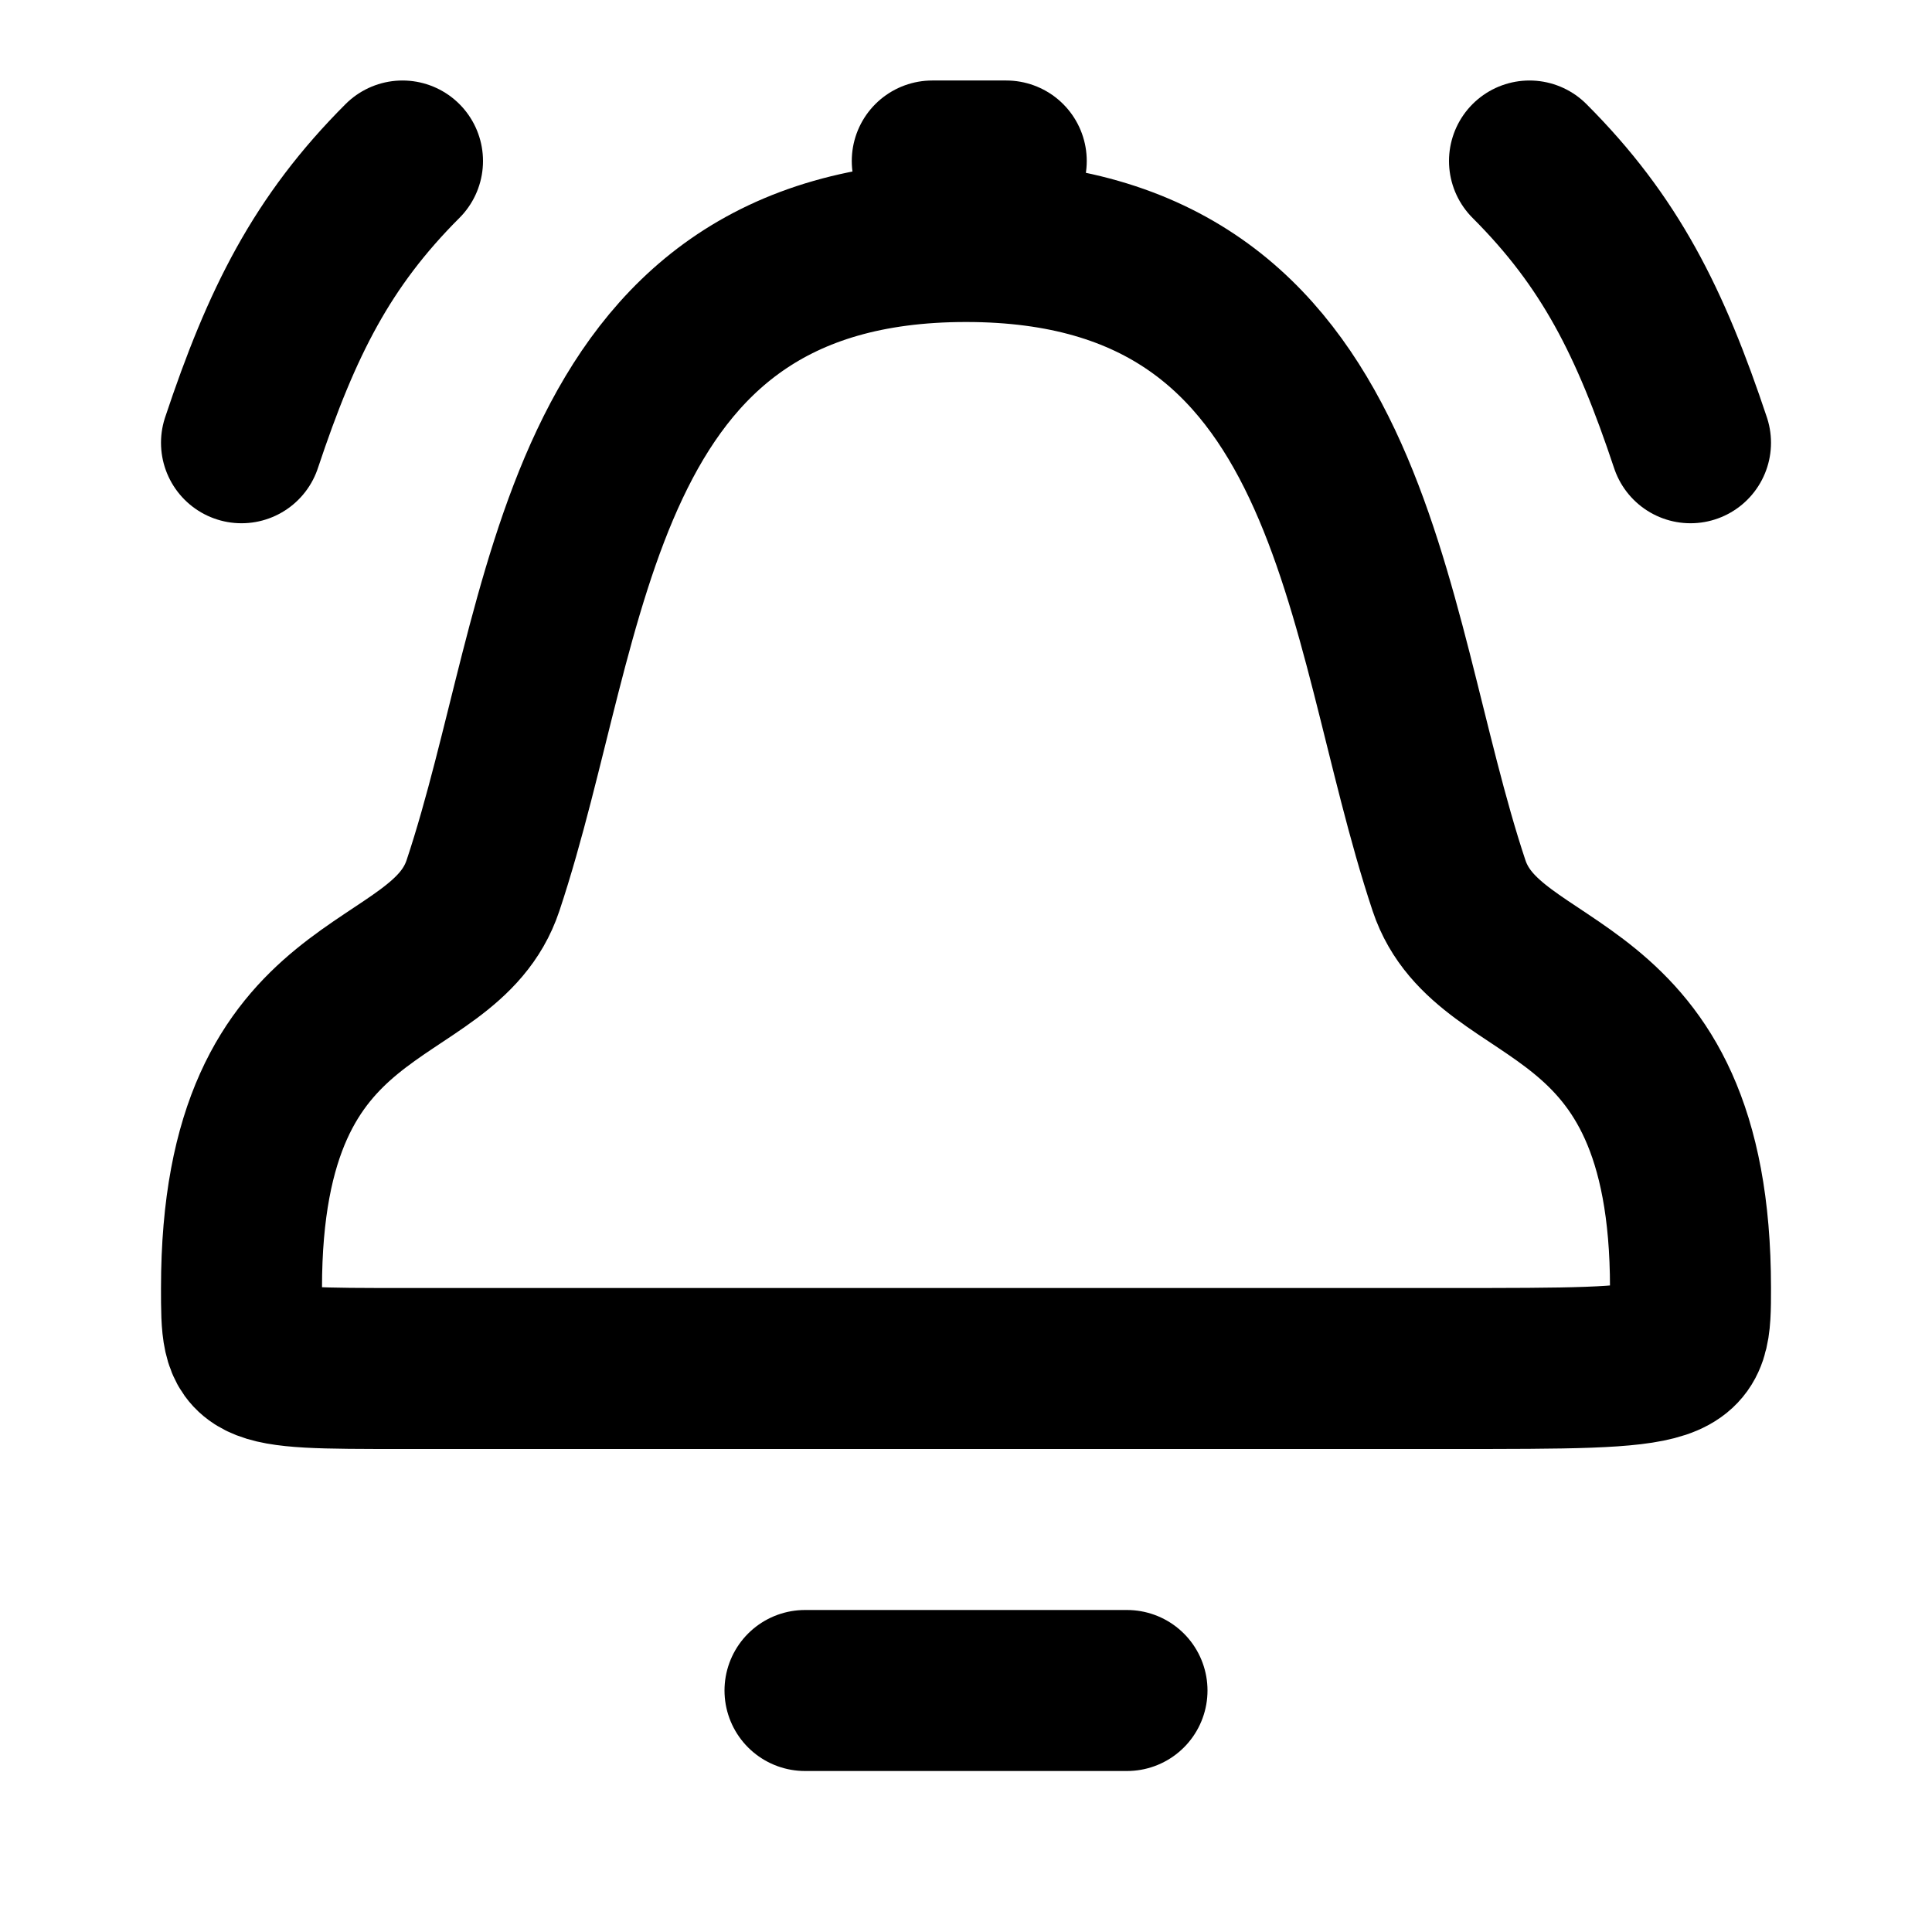 <svg width="24" height="24" viewBox="0 0 24 24" fill="none" xmlns="http://www.w3.org/2000/svg">
<g id="notification-on">
<path id="icon" d="M14 21H10M3 5.5C3.5 4 4 3 5 2M21 5.5C20.5 4 20 3 19 2M12.5 2H11.581M5 17L18 17C21 17 21 17 21 16C21 12 18.5 12.5 18 11C16.903 7.705 16.896 3 12 3C7.104 3 7.098 7.705 6 11C5.5 12.5 3 12 3 16C3 17 3 17 5 17Z" stroke="black" stroke-width="2" stroke-linecap="round" stroke-linejoin="round"/>
</g>
</svg>
